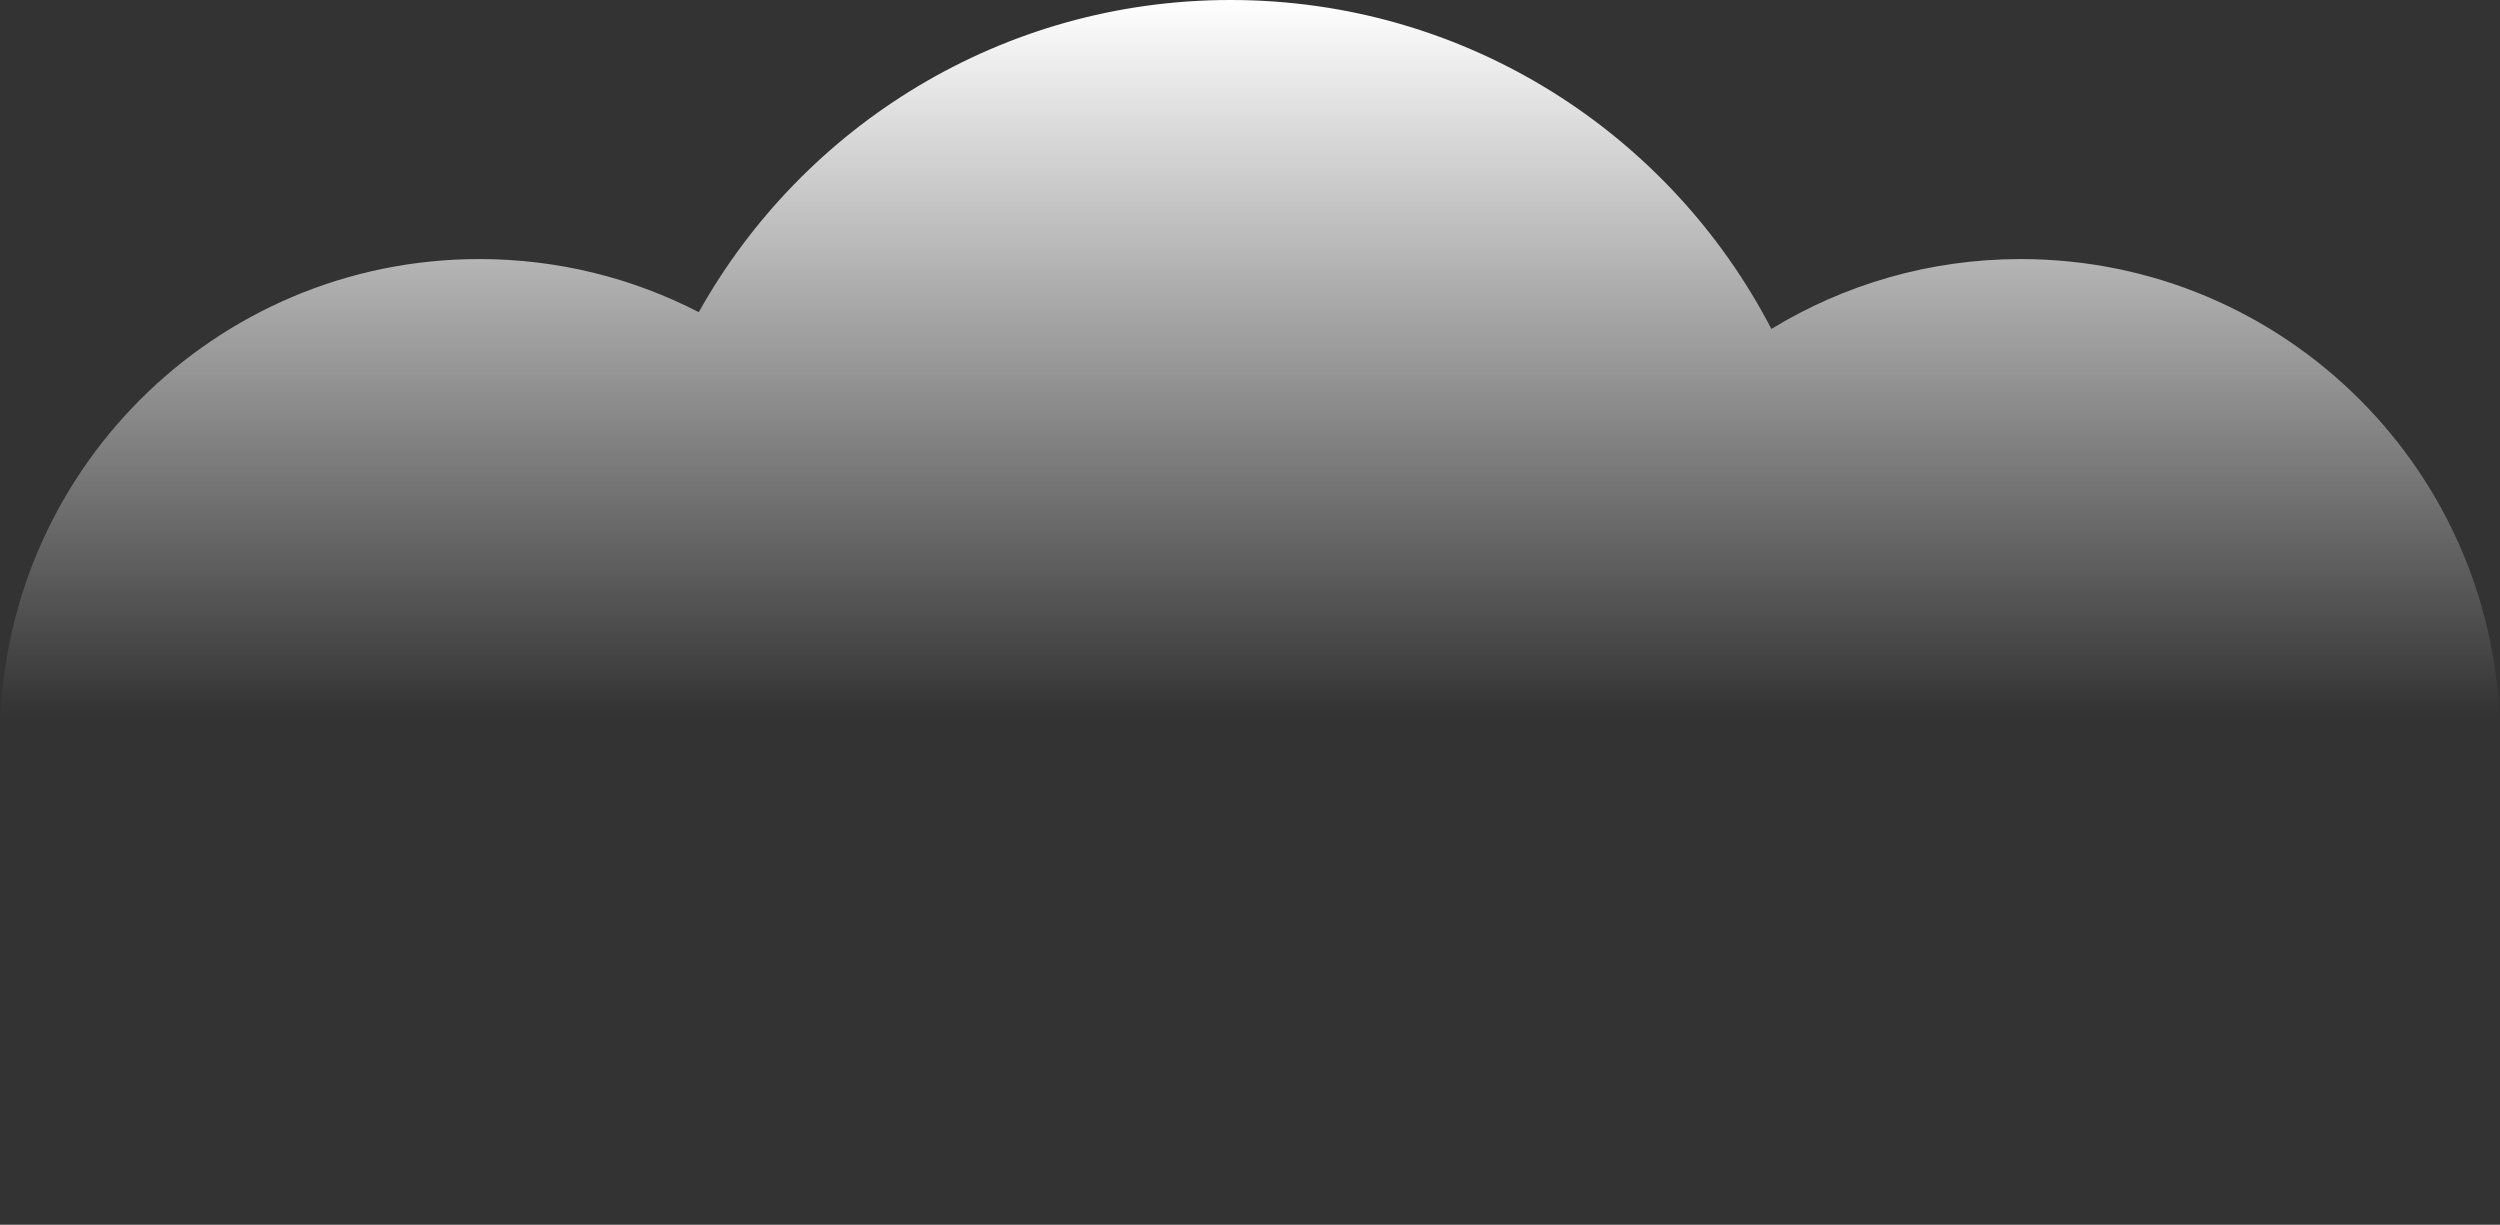 <svg width="198" height="97" viewBox="0 0 198 97" fill="none" xmlns="http://www.w3.org/2000/svg">
<rect x="0" y="0" width="198" height="97" fill="#333333" stroke="none"/>
<path fill-rule="evenodd" clip-rule="evenodd" d="M130.971 82.887C122.295 91.275 110.48 96.435 97.46 96.435C85.268 96.435 74.132 91.91 65.642 84.448C58.717 91.826 48.876 96.435 37.959 96.435C16.995 96.435 0 79.441 0 58.477C0 37.513 16.995 20.518 37.959 20.518C44.224 20.518 50.134 22.036 55.343 24.724C63.589 9.973 79.36 0 97.46 0C116.098 0 132.267 10.575 140.293 26.053C146.046 22.542 152.807 20.518 160.041 20.518C181.005 20.518 197.999 37.513 197.999 58.477C197.999 79.441 181.005 96.435 160.041 96.435C148.372 96.435 137.934 91.171 130.971 82.887Z" fill="url(#paint0_linear_1177_727)"/>
<defs>
<linearGradient id="paint0_linear_1177_727" x1="97.461" y1="0" x2="97.461" y2="56.688" gradientUnits="userSpaceOnUse">
<stop stop-color="white"/>
<stop offset="1" stop-color="white" stop-opacity="0"/>
</linearGradient>
</defs>
</svg>
